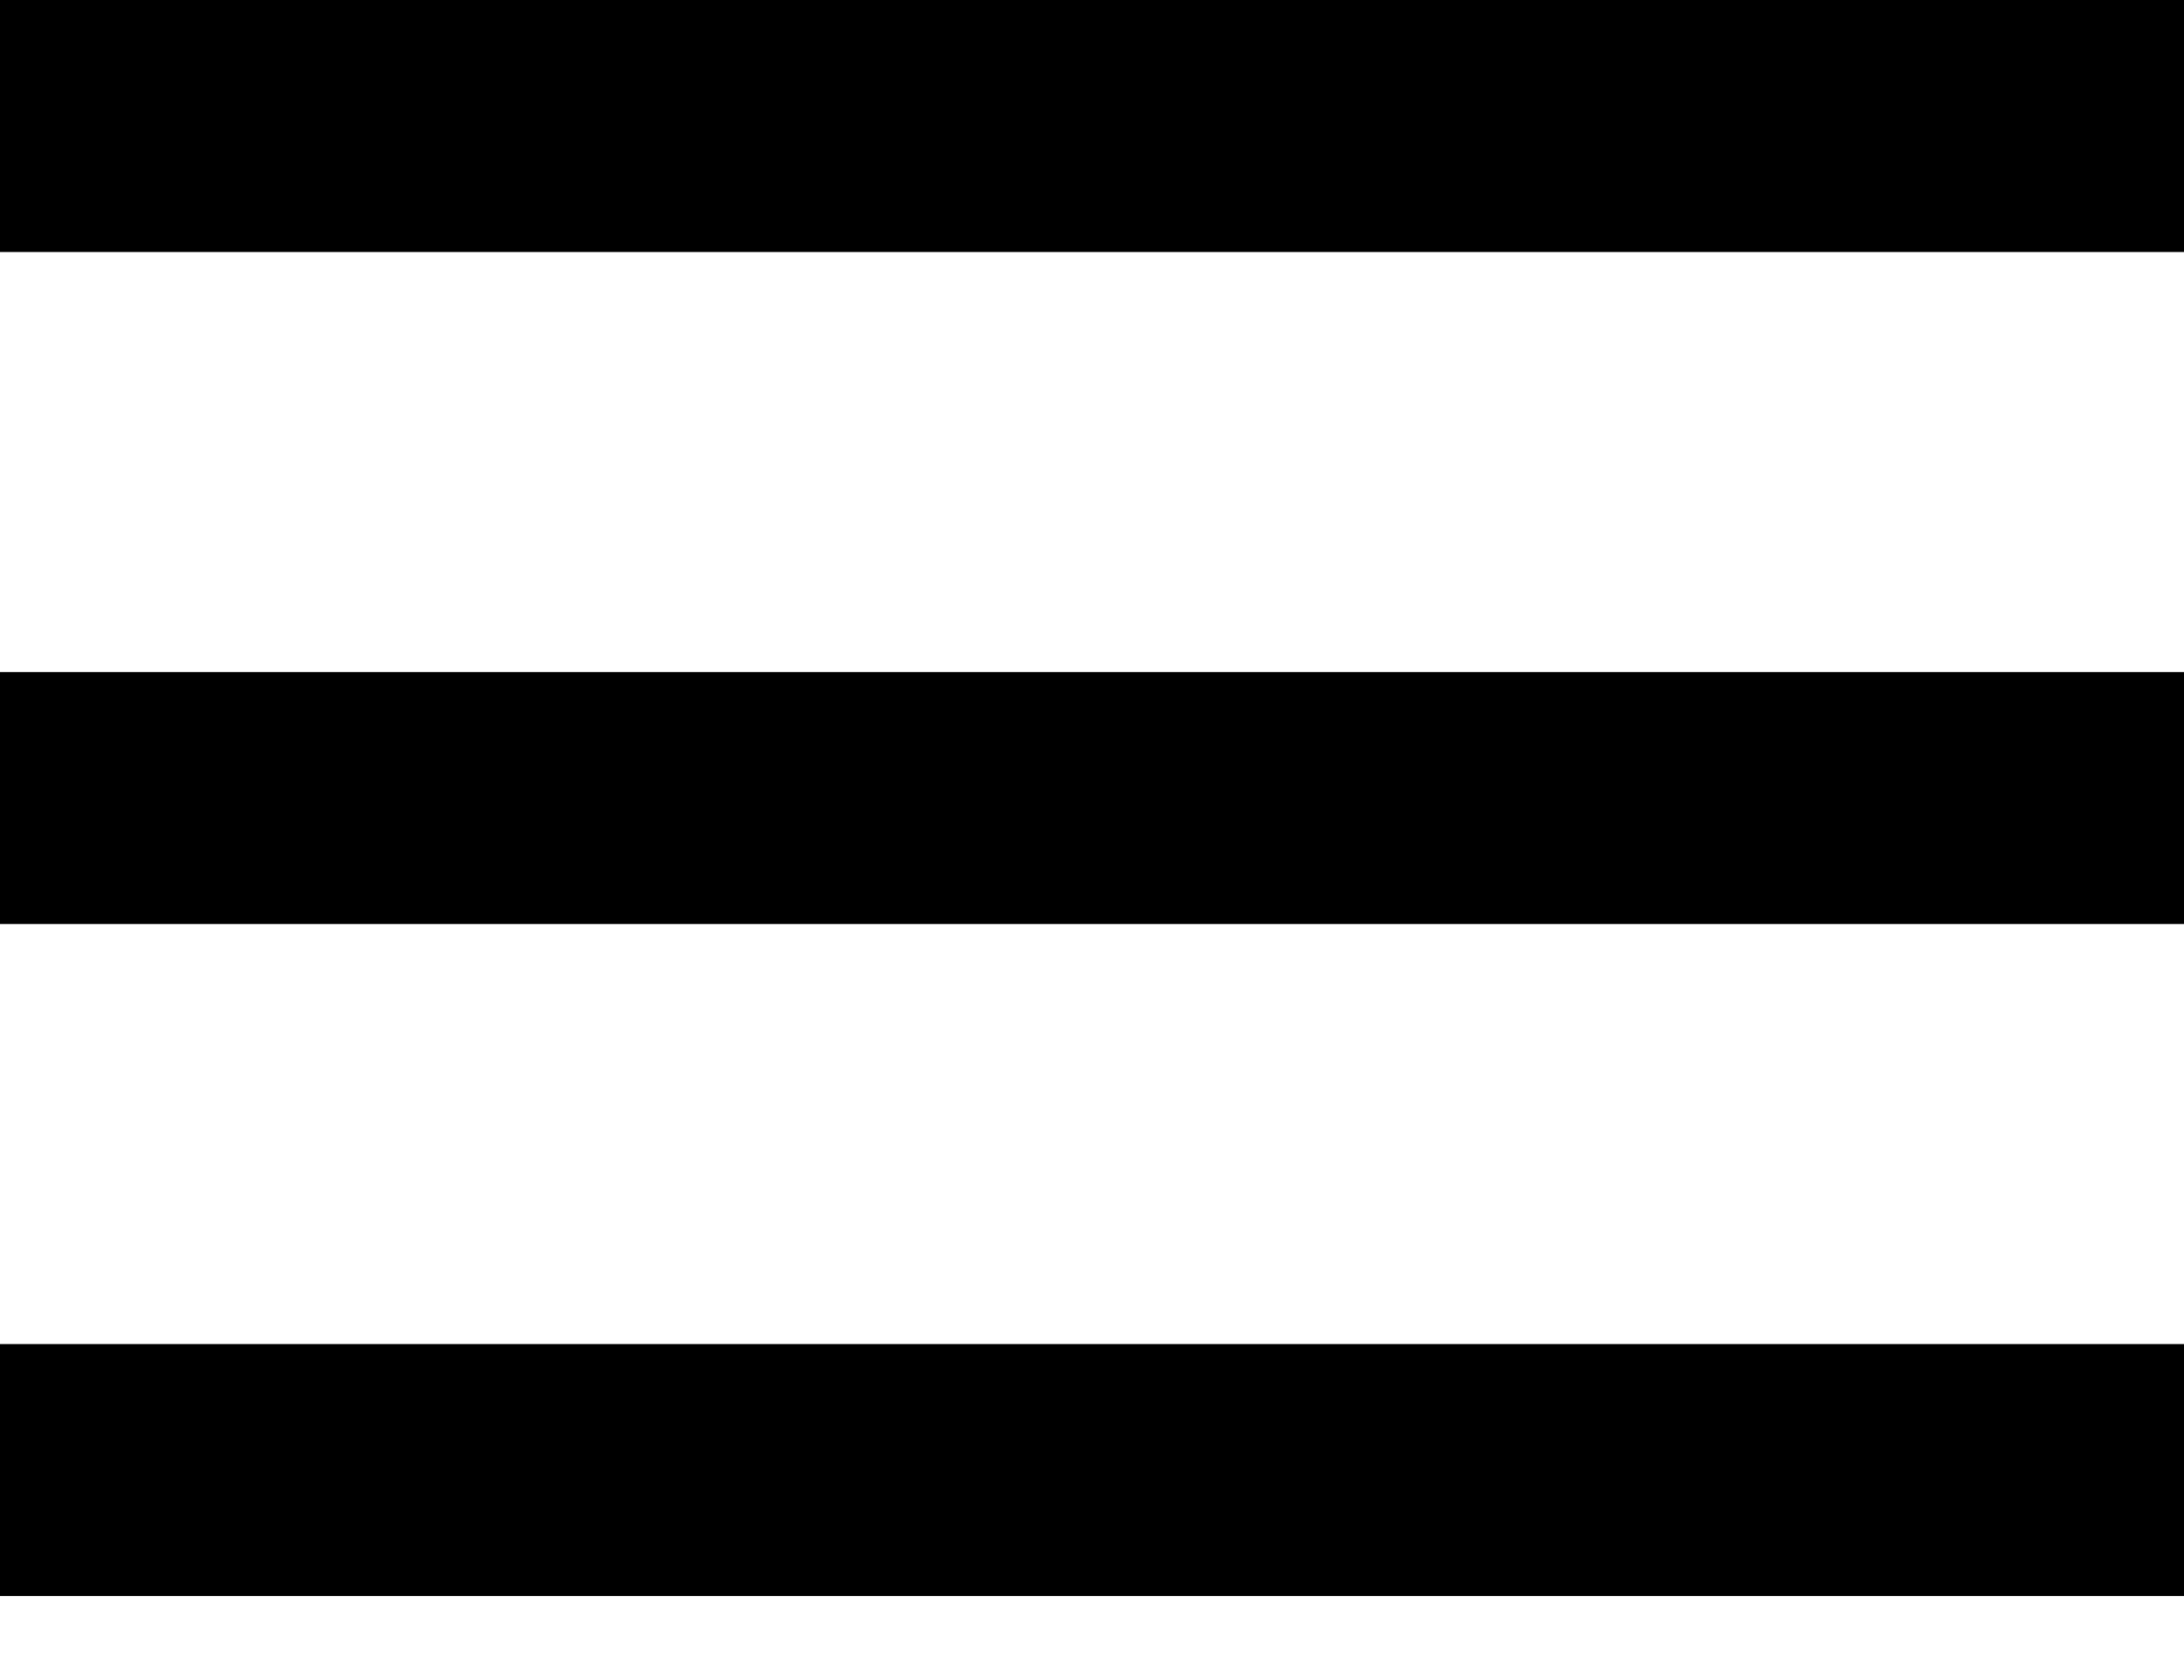 <svg width="26" height="20" viewBox="0 0 26 20" xmlns="http://www.w3.org/2000/svg" role="img">
  <title>Hamburger Button</title>
  <rect width="26" height="3" />
  <rect y="8" width="26" height="3" />
  <rect y="16" width="26" height="3" />
</svg>
